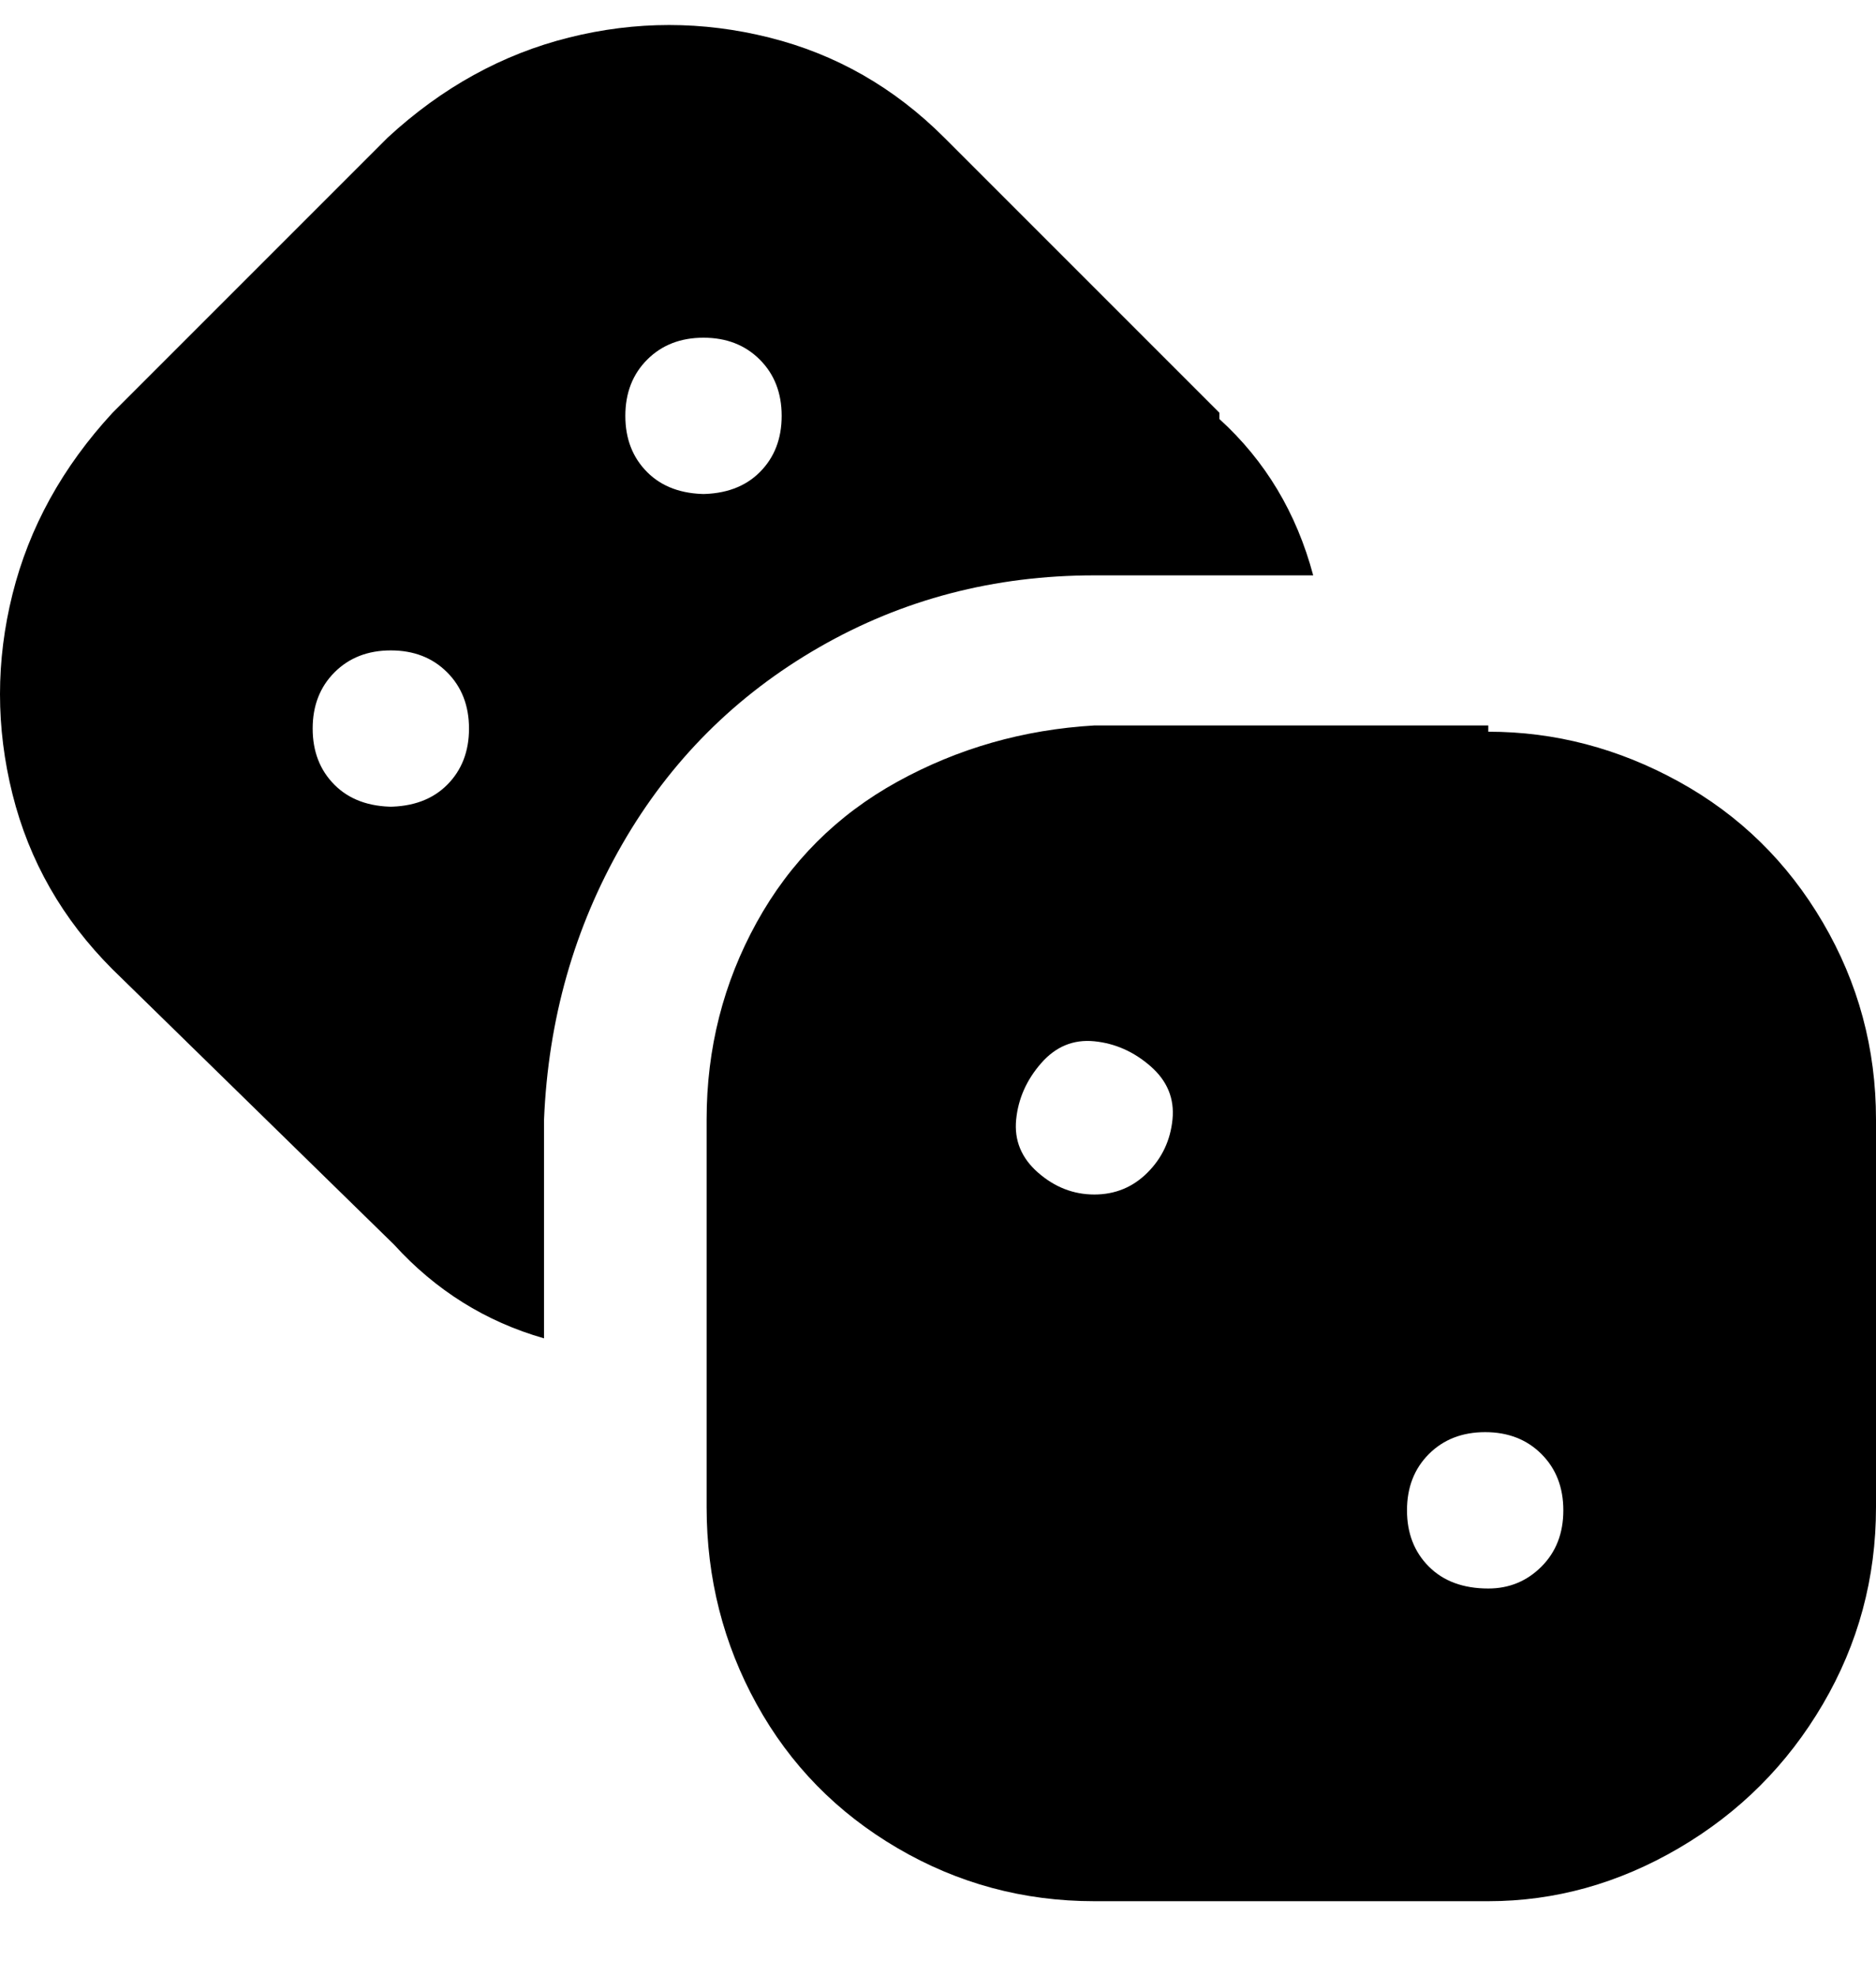 <svg viewBox="0 0 300 316" xmlns="http://www.w3.org/2000/svg"><path d="M238 116h-63q-17 1-31.5 9T121 147.5q-8 14.5-8 31.5v62q0 17 8 31.5t22.5 23Q158 304 175 304h63q16 0 30.5-8.5t23-23Q300 258 300 241v-62q0-17-8.5-31.5t-23-22.5q-14.5-8-30.5-8v-1zm-63 75q-5 0-9-3.5t-3.5-8.5q.5-5 4-9t8.5-3.5q5 .5 9 4t3.5 8.5q-.5 5-4 8.5T175 191zm63 63q-6 0-9.5-3.5t-3.5-9q0-5.5 3.5-9t9-3.5q5.5 0 9 3.5t3.5 9q0 5.5-3.5 9T238 254zM195 66l-44-44q-12-12-28-16T91 6q-16 4-29 16L18 66Q6 79 2 95t0 32q4 16 16 28l45 44q10 11 24 15v-35q1-24 12.5-44t31.5-31.5Q151 92 175 92h35q-4-15-15-25v-1zM63 129q-6 0-9.5-3.5t-3.5-9q0-5.5 3.5-9t9-3.5q5.5 0 9 3.5t3.5 9q0 5.5-3.5 9T62 129h1zm50-50q-6 0-9.5-3.5t-3.5-9q0-5.5 3.5-9t9-3.5q5.5 0 9 3.5t3.5 9q0 5.5-3.5 9T112 79h1z"/></svg>
